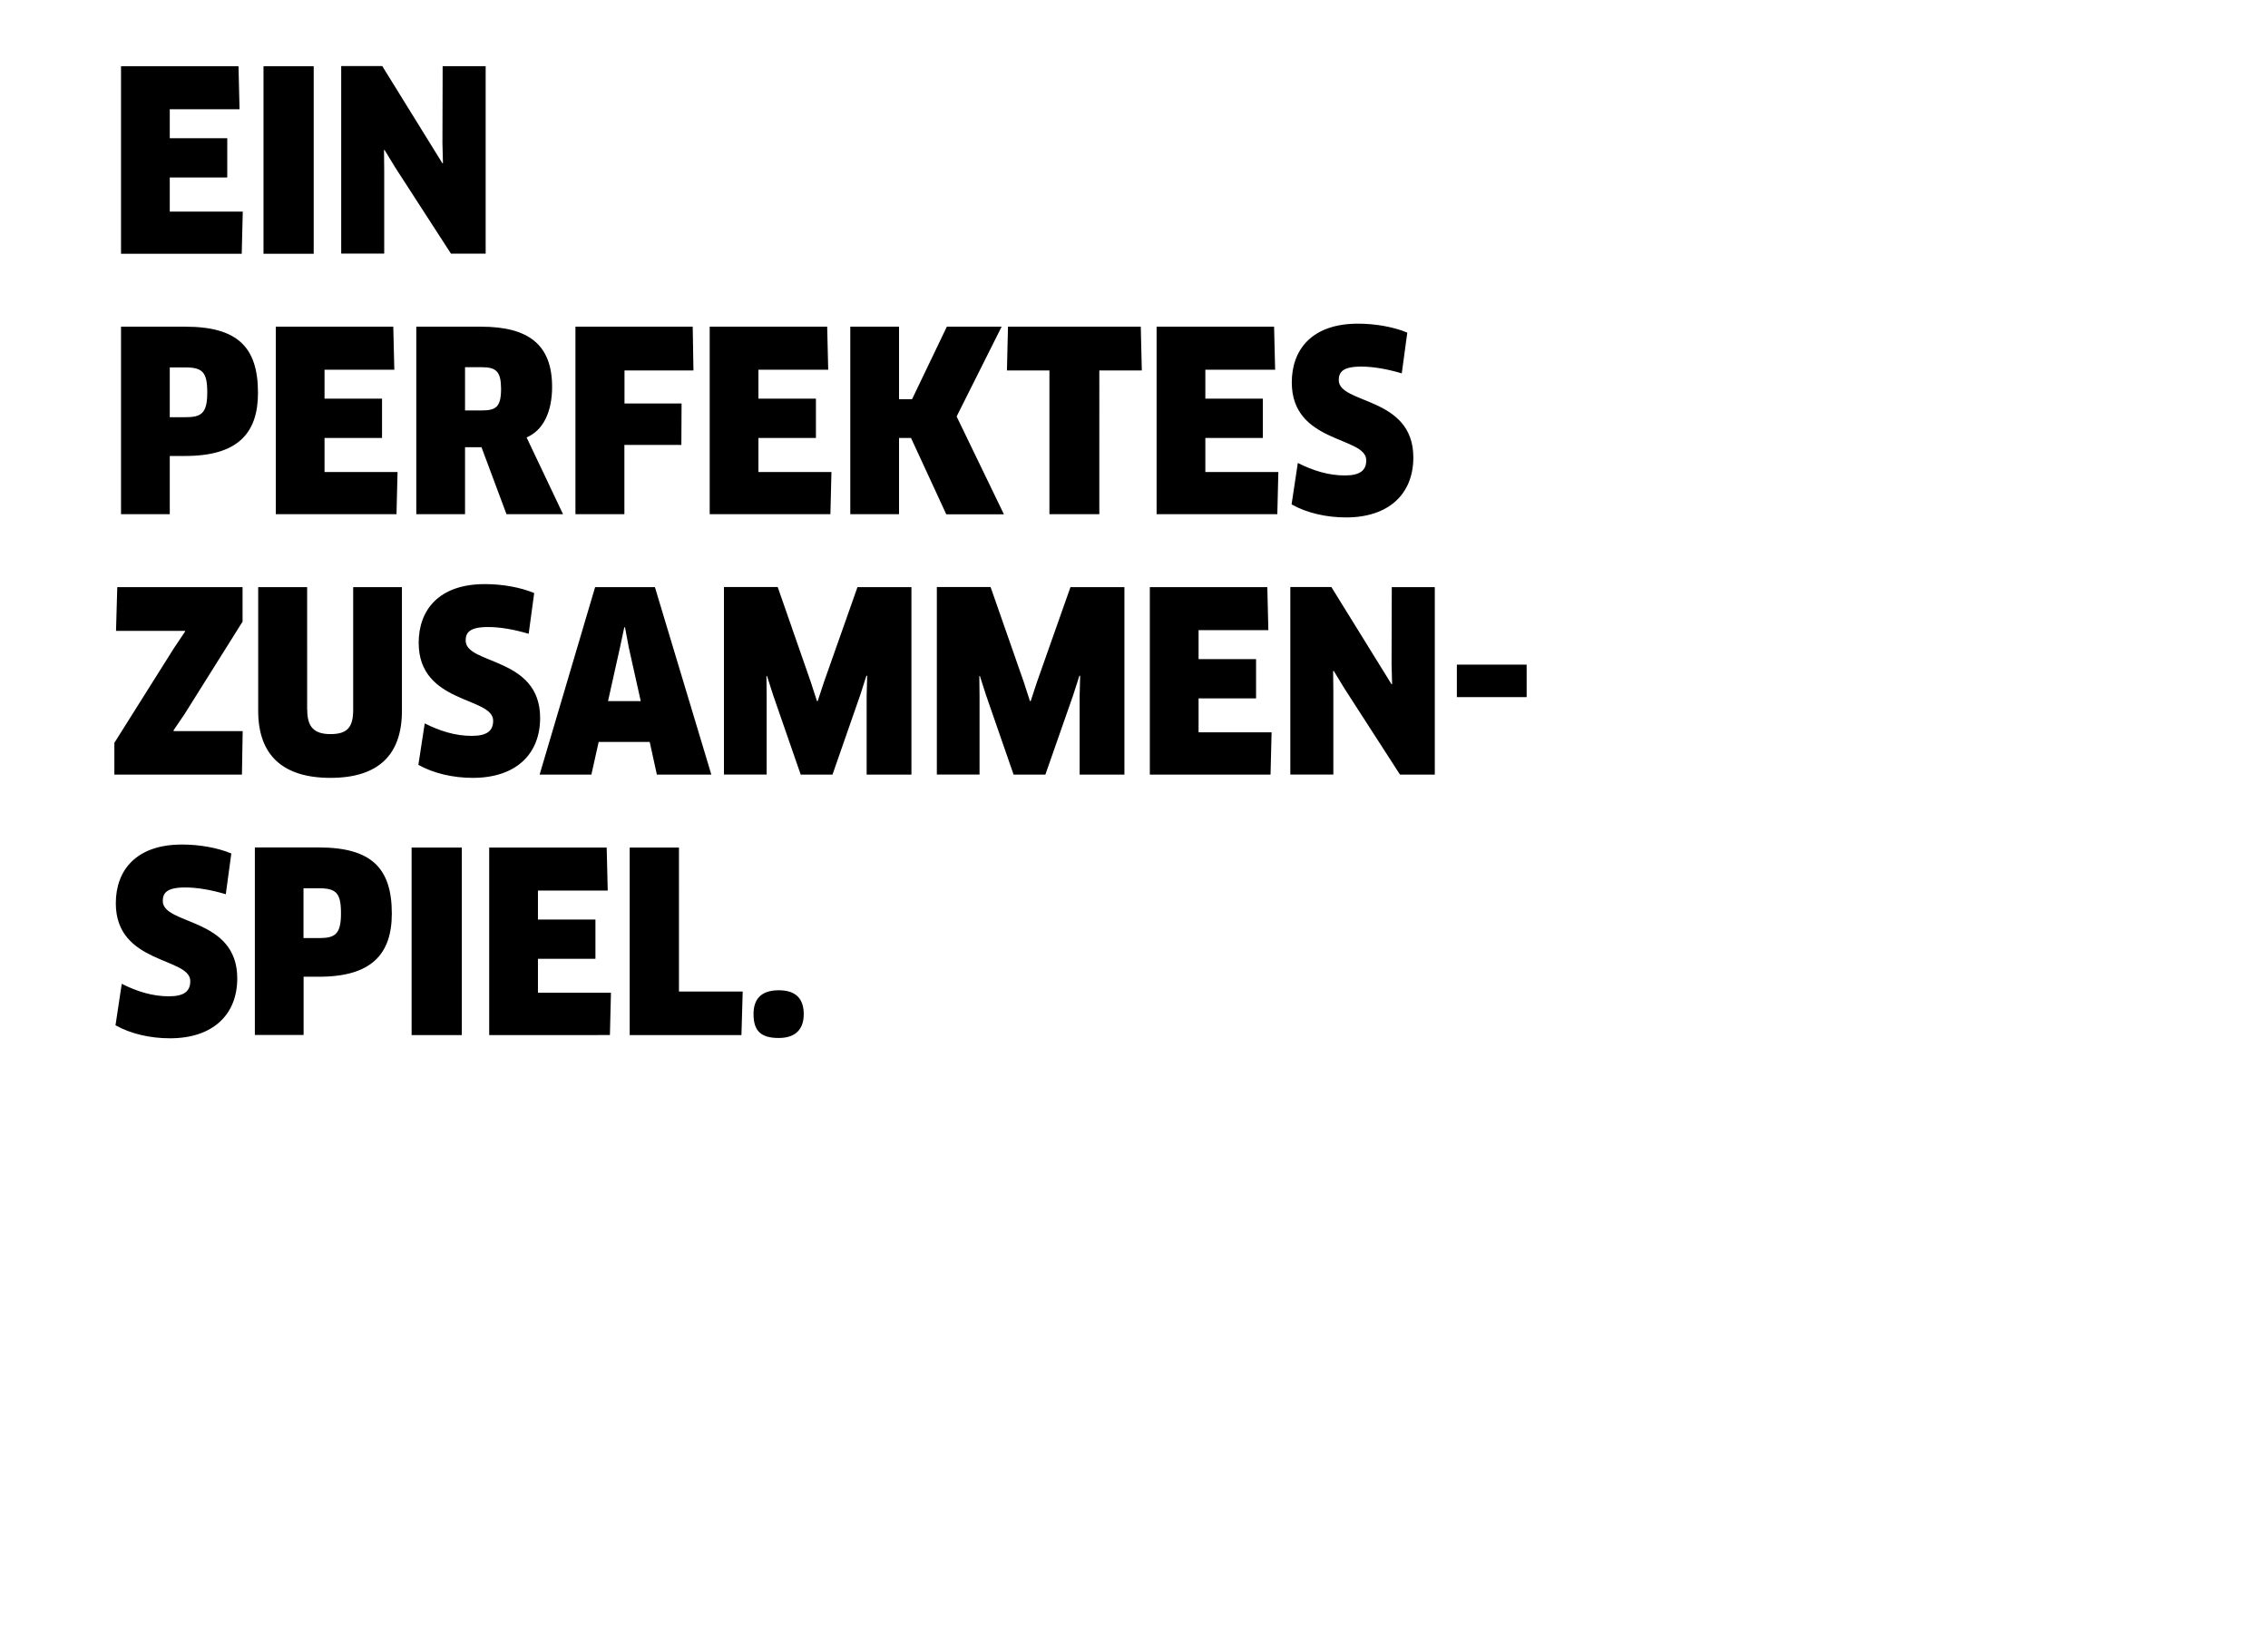 <?xml version="1.0" encoding="utf-8"?>
<!-- Generator: Adobe Illustrator 23.1.1, SVG Export Plug-In . SVG Version: 6.00 Build 0)  -->
<!DOCTYPE svg PUBLIC "-//W3C//DTD SVG 1.1//EN" "http://www.w3.org/Graphics/SVG/1.1/DTD/svg11.dtd">
<svg version="1.1" id="Ebene_1" xmlns:x="http://ns.adobe.com/Extensibility/1.0/" xmlns:i="http://ns.adobe.com/AdobeIllustrator/10.0/" xmlns:graph="http://ns.adobe.com/Graphs/1.0/"
	 xmlns="http://www.w3.org/2000/svg" xmlns:xlink="http://www.w3.org/1999/xlink" x="0px" y="0px" viewBox="0 0 217.76 158"
	 style="enable-background:new 0 0 217.76 158;" xml:space="preserve">
<style type="text/css">
	.st0{fill-rule:evenodd;clip-rule:evenodd;}
</style>
<path class="st0" d="M139.88,66.92V63.8h6.7v3.12H139.88z M129.06,66.05l-1.01-1.66L128,64.42l0.02,1.94v7.99h-4.13v-18h3.94
	l5.78,9.34l0.05-0.02l-0.05-1.92l0.02-7.39h4.13v18h-3.34L129.06,66.05z M135.7,43.91c0,3.55-2.4,5.76-6.46,5.76
	c-1.9,0-3.77-0.43-5.23-1.25l0.6-3.98c1.46,0.74,2.95,1.2,4.51,1.2c1.49,0,2.06-0.5,2.06-1.46c0-2.31-7.15-1.58-7.15-7.47
	c0-3.14,1.92-5.64,6.36-5.64c1.66,0,3.43,0.31,4.73,0.86l-0.53,3.91c-1.37-0.41-2.74-0.65-3.89-0.65c-1.78,0-2.16,0.53-2.16,1.3
	C128.55,38.82,135.7,38.03,135.7,43.91z M122.74,45.3l-0.1,4.06h-11.59v-18h11.28l0.1,4.13h-6.7v2.78h5.52v3.77h-5.52v3.27H122.74z
	 M121.78,60.49h-6.7v2.78h5.52v3.77h-5.52v3.26h7.01l-0.1,4.06h-11.59v-18h11.28L121.78,60.49z M105.54,49.36h-4.78v-13.8h-4.08
	l0.1-4.2h12.75l0.1,4.2h-4.08V49.36z M90.85,49.36l-3.38-7.32h-1.15v7.32h-4.68v-18h4.68v6.96h1.25l3.34-6.96h5.26l-4.32,8.62
	l4.54,9.39H90.85z M79.83,45.3l-0.1,4.06H68.14v-18h11.28l0.1,4.13h-6.7v2.78h5.52v3.77h-5.52v3.27H79.83z M59.94,38.73h5.5
	l-0.02,3.98h-5.47v6.65h-4.7v-18h11.26l0.07,4.2h-6.62V38.73z M48.63,49.36l-2.4-6.43h-1.58v6.43h-4.68v-18h6.22
	c4.56,0,6.82,1.73,6.82,5.78c0,2.4-0.86,4.18-2.45,4.85l3.5,7.37H48.63z M46.28,35.25h-1.63v4.15h1.61c1.37,0,1.85-0.34,1.85-2.09
	C48.1,35.68,47.65,35.25,46.28,35.25z M37.93,16.05l-1.01-1.66l-0.05,0.02l0.02,1.94v7.99h-4.13v-18h3.94l5.78,9.34l0.05-0.02
	l-0.05-1.92l0.02-7.39h4.13v18H43.3L37.93,16.05z M25.3,6.36h4.82v18H25.3V6.36z M38.17,45.3l-0.1,4.06H26.48v-18h11.28l0.1,4.13
	h-6.7v2.78h5.52v3.77h-5.52v3.27H38.17z M29.5,68.14c0,1.61,0.62,2.33,2.23,2.33c1.63,0,2.18-0.67,2.18-2.33V56.36h4.68v11.88
	c0,4.22-2.26,6.43-6.86,6.43c-4.61,0-6.94-2.21-6.94-6.43V56.36h4.7V68.14z M17.79,43.77H16.3v5.59h-4.68v-18h6.17
	c4.99,0,6.98,1.94,6.98,6.34C24.78,41.58,22.83,43.77,17.79,43.77z M17.79,35.27H16.3v4.78h1.49c1.54,0,2.11-0.36,2.11-2.38
	C19.9,35.73,19.45,35.27,17.79,35.27z M23.31,20.3l-0.1,4.06H11.62v-18H22.9l0.1,4.13h-6.7v2.78h5.52v3.77H16.3v3.27H23.31z
	 M23.26,59.72l-5.54,8.83l-1.06,1.56l0.02,0.07h6.62l-0.07,4.18H10.98v-3.05l5.74-9.12l1.06-1.58l-0.02-0.05h-6.62l0.12-4.2h12.03
	V59.72z M16.21,95.64c1.49,0,2.06-0.5,2.06-1.46c0-2.31-7.15-1.59-7.15-7.47c0-3.14,1.92-5.64,6.36-5.64c1.66,0,3.43,0.31,4.73,0.86
	l-0.53,3.91c-1.37-0.41-2.74-0.65-3.89-0.65c-1.78,0-2.16,0.53-2.16,1.3c0,2.33,7.15,1.54,7.15,7.42c0,3.55-2.4,5.76-6.46,5.76
	c-1.9,0-3.77-0.43-5.23-1.25l0.6-3.98C13.16,95.18,14.65,95.64,16.21,95.64z M37.62,87.69c0,3.89-1.94,6.07-6.98,6.07h-1.49v5.59
	h-4.68v-18h6.17C35.62,81.36,37.62,83.3,37.62,87.69z M29.14,90.05h1.49c1.54,0,2.11-0.36,2.11-2.38c0-1.94-0.46-2.4-2.11-2.4h-1.49
	V90.05z M44.34,99.36h-4.82v-18h4.82V99.36z M40.78,69.44c1.46,0.74,2.95,1.2,4.51,1.2c1.49,0,2.06-0.5,2.06-1.46
	c0-2.31-7.15-1.58-7.15-7.47c0-3.14,1.92-5.64,6.36-5.64c1.66,0,3.43,0.31,4.73,0.86l-0.53,3.91c-1.37-0.41-2.74-0.65-3.89-0.65
	c-1.78,0-2.16,0.53-2.16,1.3c0,2.33,7.15,1.54,7.15,7.42c0,3.55-2.4,5.76-6.46,5.76c-1.9,0-3.77-0.43-5.23-1.25L40.78,69.44z
	 M58.35,85.49h-6.7v2.78h5.52v3.77h-5.52v3.26h7.01l-0.1,4.06H46.97v-18h11.28L58.35,85.49z M62.38,71.22h-4.9l-0.7,3.14h-4.97
	l5.33-18h5.74l5.42,18h-5.23L62.38,71.22z M60.37,62.14l-0.36-1.92h-0.07l-0.41,1.92l-1.15,5.16h3.14L60.37,62.14z M65.19,95.18
	h6.12l-0.12,4.18H60.46v-18h4.73V95.18z M74.77,95.06c1.68,0,2.4,0.84,2.4,2.3c0,1.37-0.72,2.28-2.4,2.28s-2.42-0.65-2.42-2.28
	C72.34,95.9,73.09,95.06,74.77,95.06z M74.24,66.75l-0.6-1.87l-0.05,0.02l0.02,1.94v7.51h-4.1v-18h5.16l3.17,9.1l0.6,1.85h0.07
	l0.6-1.82l3.22-9.12h5.18v18h-4.3v-7.54l0.05-1.94l-0.07-0.02l-0.6,1.87l-2.66,7.63h-3.05L74.24,66.75z M98.29,65.45l0.6,1.85h0.07
	l0.6-1.82l3.22-9.12h5.18v18h-4.3v-7.54l0.05-1.94l-0.07-0.02l-0.6,1.87l-2.67,7.63h-3.05l-2.64-7.61l-0.6-1.87l-0.05,0.02
	l0.02,1.94v7.51h-4.1v-18h5.16L98.29,65.45z"/>
</svg>
